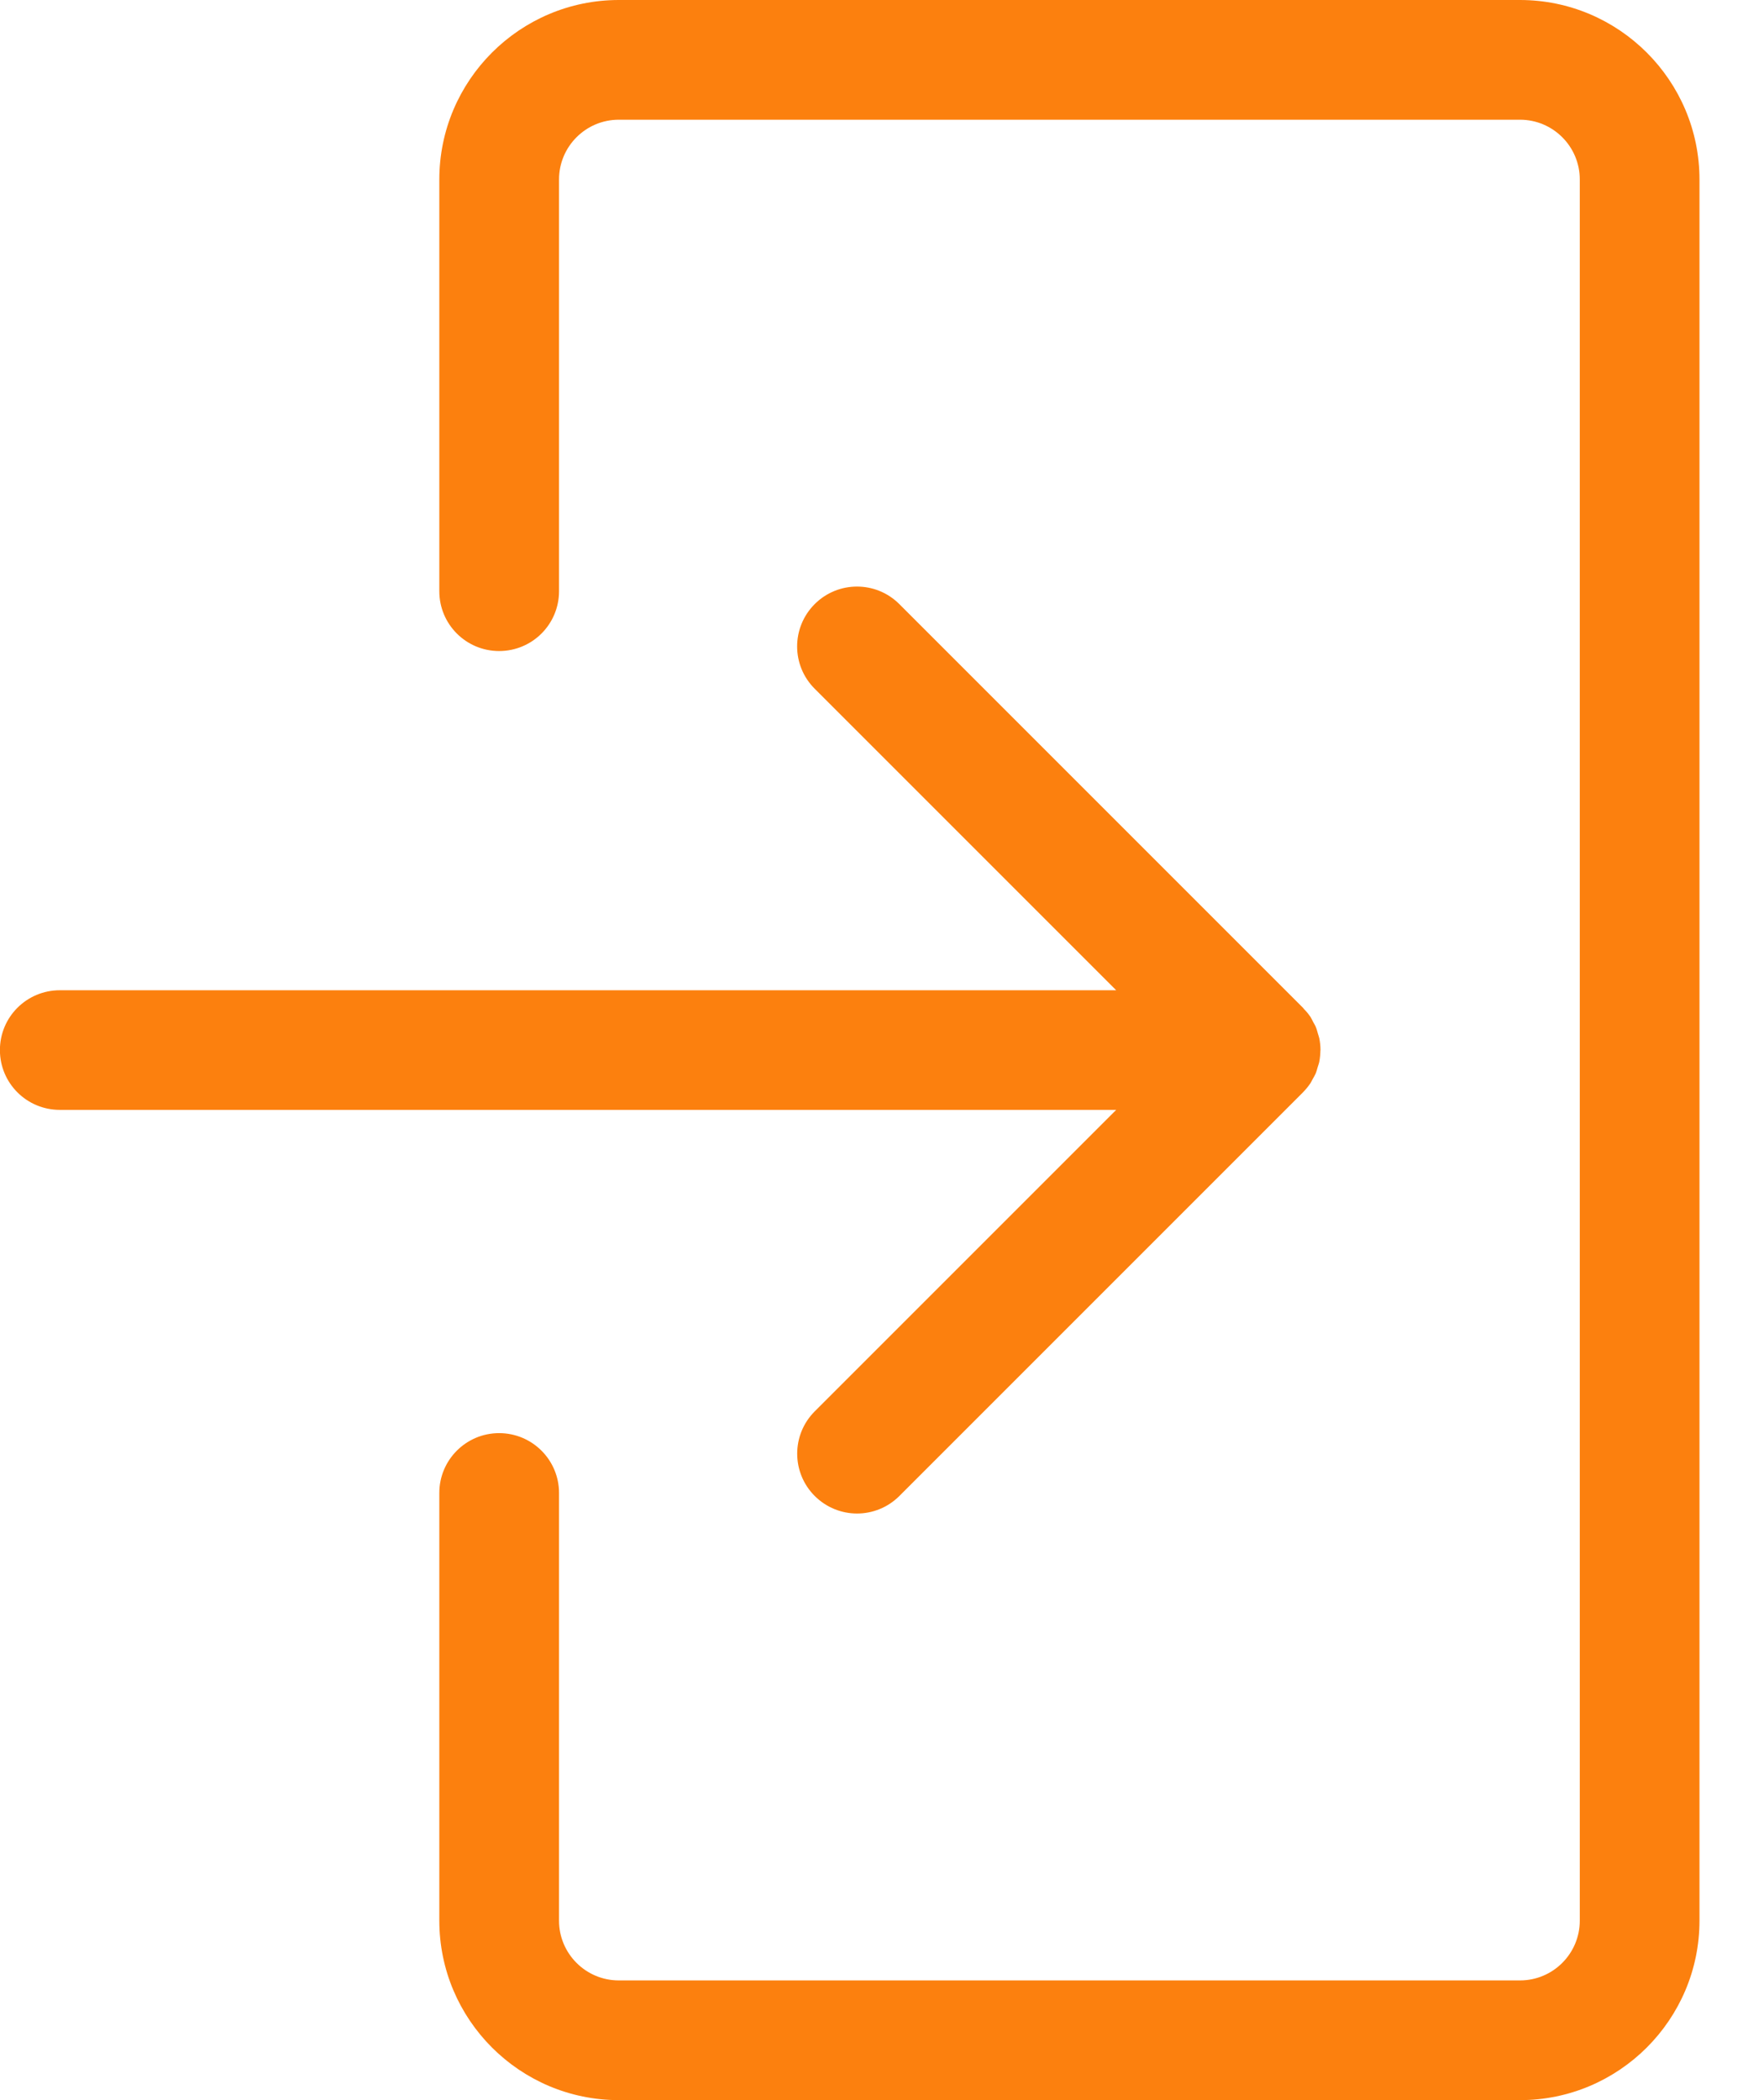 <?xml version="1.0" encoding="UTF-8"?>
<svg width="21px" height="25px" viewBox="0 0 21 25" version="1.1" xmlns="http://www.w3.org/2000/svg" xmlns:xlink="http://www.w3.org/1999/xlink">
    <!-- Generator: Sketch 55.2 (78181) - https://sketchapp.com -->
    <title>sign-up-orange</title>
    <desc>Created with Sketch.</desc>
    <g id="Web-Designs" stroke="none" stroke-width="1" fill="none" fill-rule="evenodd">
        <path d="M19.52,11.788 L6.944,11.788 L10.533,8.199 C10.812,7.921 10.812,7.47 10.533,7.191 C10.255,6.913 9.804,6.913 9.526,7.191 L4.721,11.996 C4.716,12 4.714,12.005 4.71,12.01 C4.681,12.039 4.655,12.07 4.632,12.104 C4.619,12.124 4.609,12.146 4.598,12.168 C4.587,12.188 4.575,12.206 4.567,12.227 C4.556,12.253 4.55,12.28 4.542,12.306 C4.537,12.324 4.53,12.341 4.526,12.36 C4.517,12.406 4.512,12.453 4.512,12.499 C4.512,12.5 4.512,12.5 4.512,12.5 C4.512,12.502 4.513,12.505 4.513,12.507 C4.514,12.551 4.518,12.595 4.526,12.638 C4.531,12.663 4.54,12.685 4.547,12.709 C4.553,12.729 4.558,12.751 4.566,12.771 C4.578,12.8 4.594,12.826 4.609,12.853 C4.617,12.866 4.622,12.881 4.631,12.894 C4.658,12.934 4.689,12.971 4.723,13.006 L9.525,17.808 C9.664,17.947 9.847,18.017 10.029,18.017 C10.211,18.017 10.394,17.947 10.533,17.808 C10.811,17.53 10.811,17.079 10.533,16.801 L6.944,13.212 L19.52,13.212 C19.914,13.212 20.233,12.894 20.233,12.5 C20.233,12.106 19.914,11.788 19.52,11.788 Z M14.29,17.06 C13.896,17.06 13.577,17.379 13.577,17.772 L13.577,22.863 C13.577,23.256 13.258,23.575 12.865,23.575 L2.137,23.575 C1.744,23.575 1.425,23.256 1.425,22.863 L1.425,2.137 C1.425,1.744 1.744,1.425 2.137,1.425 L12.865,1.425 C13.258,1.425 13.577,1.744 13.577,2.137 L13.577,7.038 C13.577,7.432 13.896,7.75 14.29,7.75 C14.683,7.75 15.002,7.432 15.002,7.038 L15.002,2.137 C15.002,0.959 14.044,0 12.865,0 L2.137,0 C0.959,0 0,0.959 0,2.137 L0,22.863 C0,24.041 0.959,25 2.137,25 L12.865,25 C14.044,25 15.002,24.041 15.002,22.863 L15.002,17.772 C15.002,17.379 14.683,17.06 14.29,17.06 Z" id="sign-up-orange" fill="#FC800E" fill-rule="nonzero" transform="translate(10.116, 12.5) scale(-1, 1) translate(-10.116, -12.5) "></path>
    </g>
</svg>